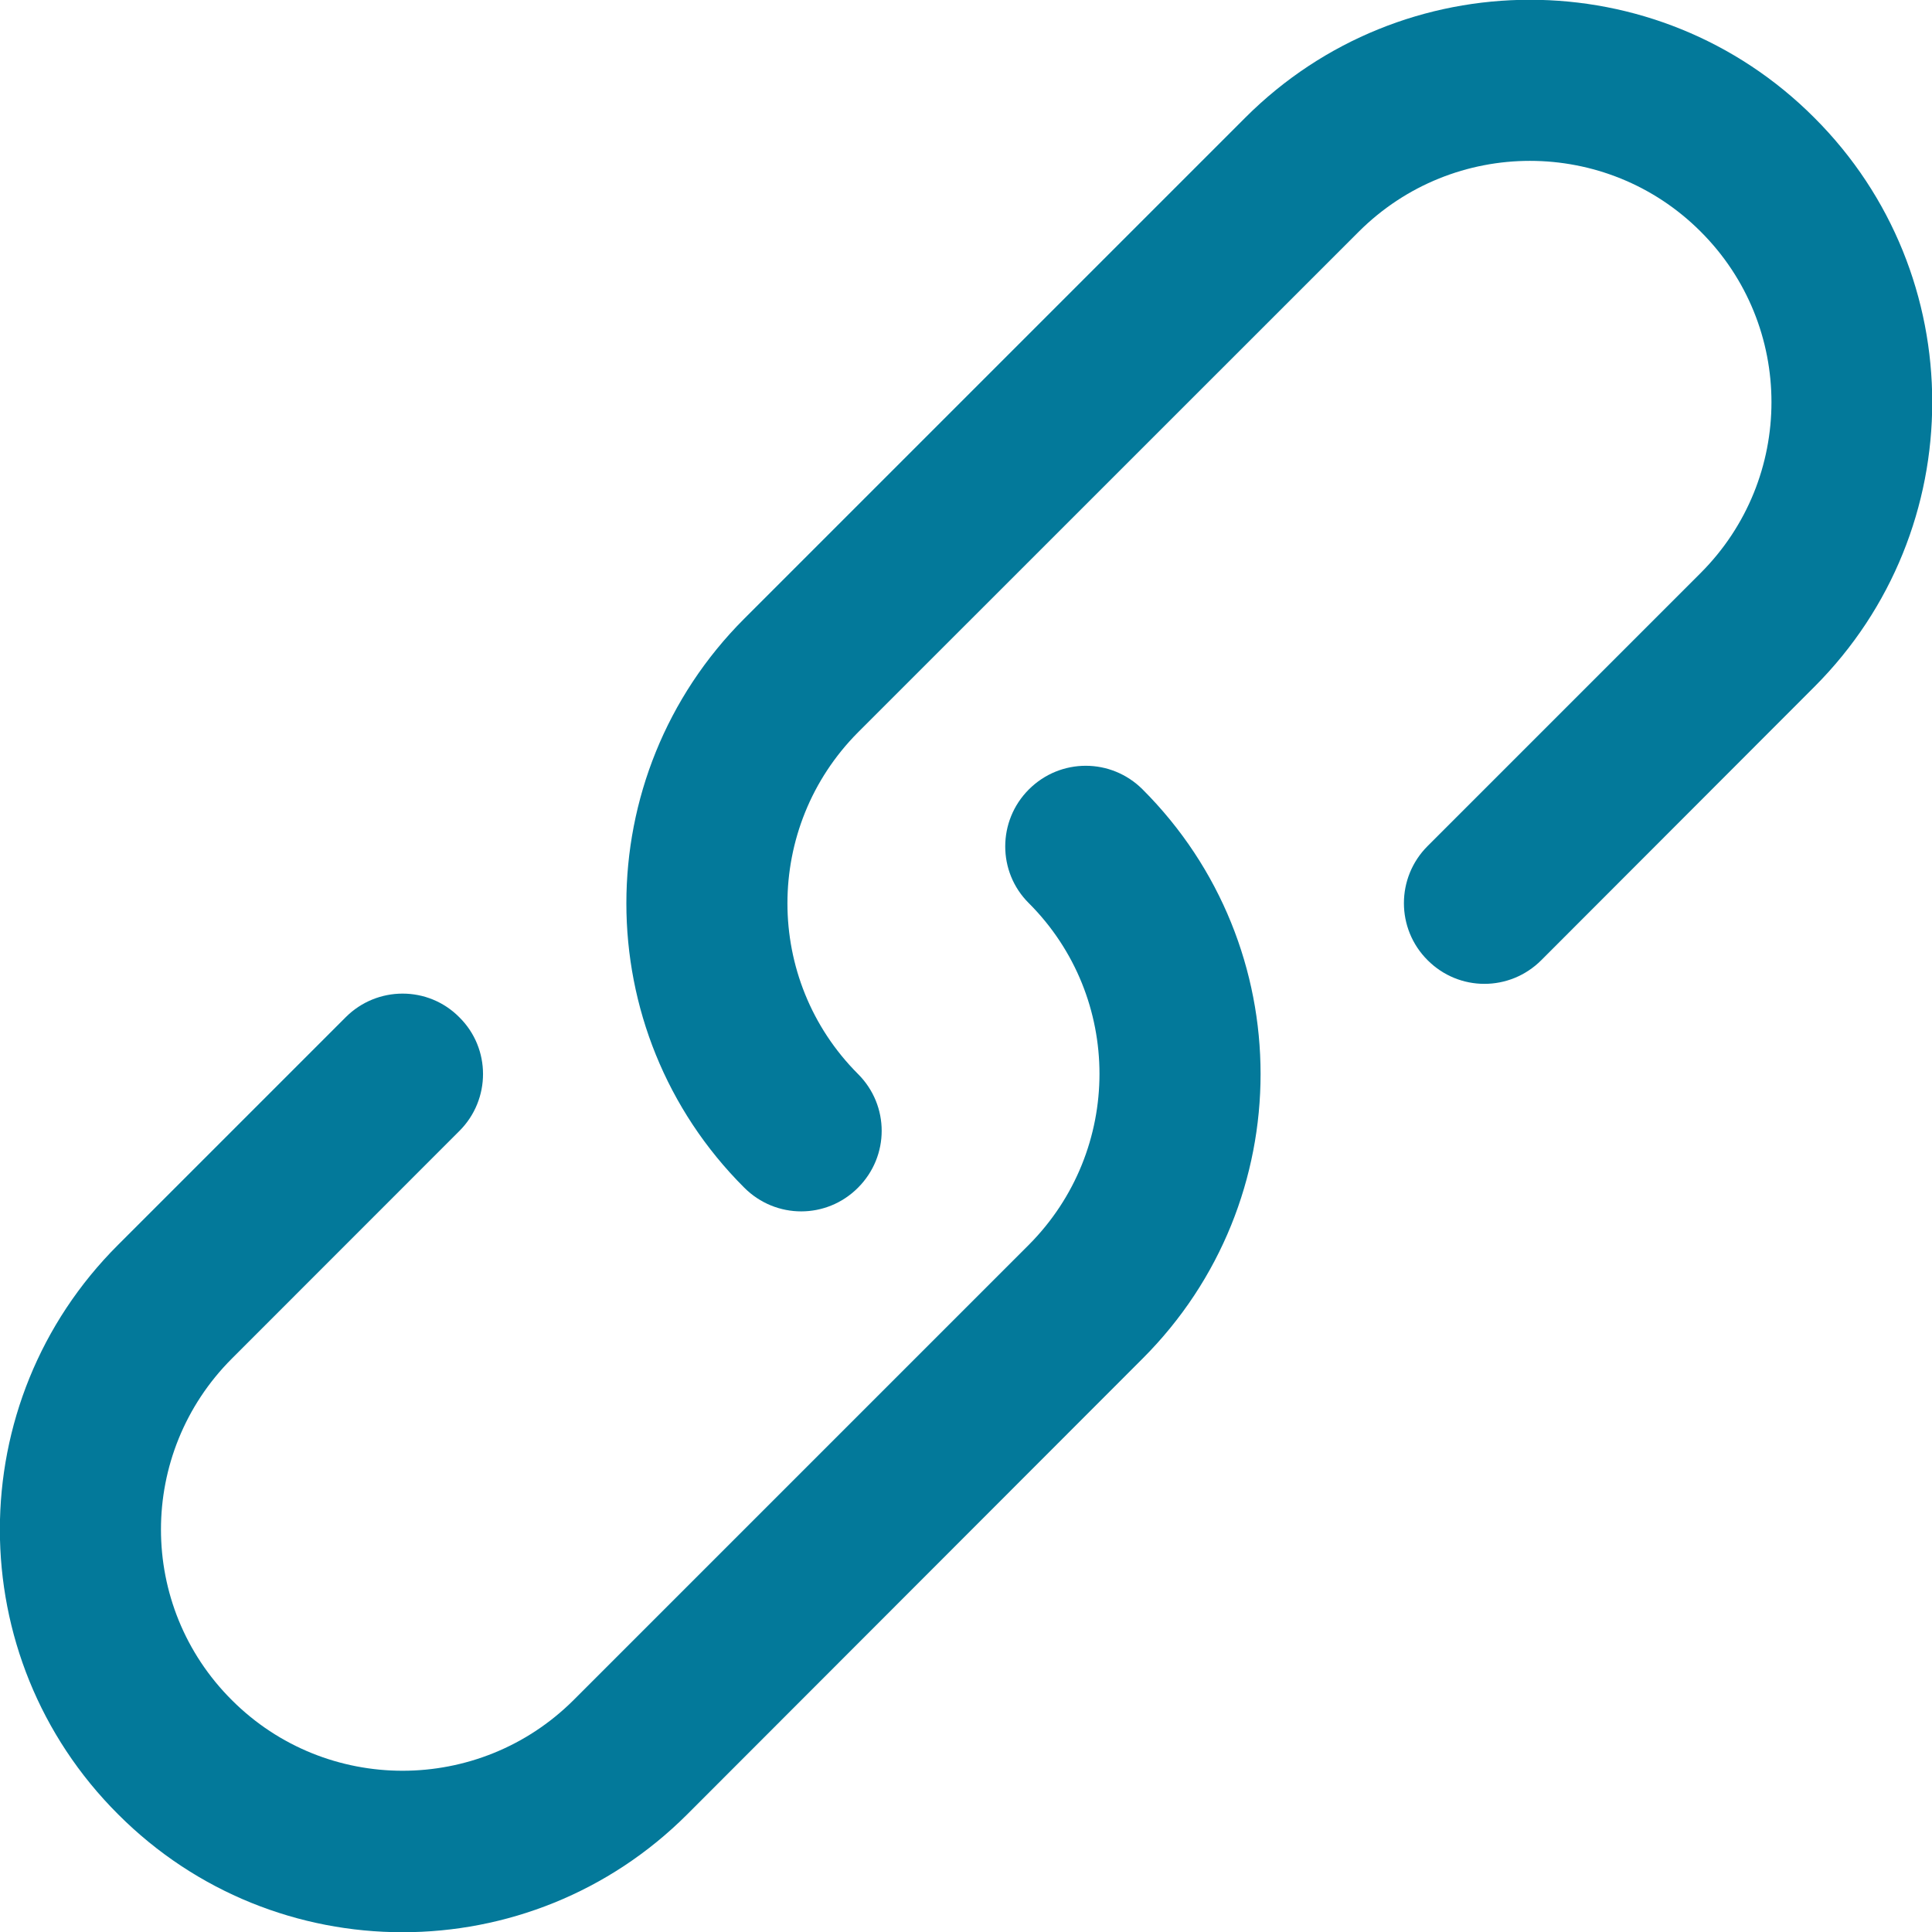 <?xml version="1.0" encoding="UTF-8"?>
<svg xmlns="http://www.w3.org/2000/svg" xmlns:xlink="http://www.w3.org/1999/xlink" width="18.91pt" height="18.91pt" viewBox="0 0 18.91 18.91" version="1.1">
<defs>
<clipPath id="clip1">
  <path d="M 0 7 L 13 7 L 13 18.91 L 0 18.91 Z M 0 7 "/>
</clipPath>
<clipPath id="clip2">
  <path d="M 6 0 L 18.91 0 L 18.91 12 L 6 12 Z M 6 0 "/>
</clipPath>
</defs>
<g id="surface1">
<g clip-path="url(#clip1)" clip-rule="nonzero">
<path style=" stroke:none;fill-rule:nonzero;fill:rgb(1.199%,47.499%,60.399%);fill-opacity:1;" d="M 4.496 11.07 L 2.27 13.297 C 1.344 14.223 1.344 15.719 2.27 16.641 C 3.191 17.562 4.688 17.562 5.613 16.641 L 10.07 12.184 C 10.992 11.258 10.992 9.762 10.07 8.84 C 9.762 8.535 9.762 8.035 10.07 7.727 C 10.379 7.418 10.875 7.418 11.184 7.727 C 12.723 9.266 12.723 11.758 11.184 13.297 L 6.727 17.758 C 5.188 19.297 2.691 19.297 1.156 17.758 C -0.387 16.219 -0.387 13.723 1.156 12.184 L 3.383 9.957 C 3.691 9.648 4.191 9.648 4.496 9.957 C 4.805 10.262 4.805 10.762 4.496 11.07 "/>
</g>
<g clip-path="url(#clip2)" clip-rule="nonzero">
<path style=" stroke:none;fill-rule:nonzero;fill:rgb(1.199%,47.499%,60.399%);fill-opacity:1;" d="M 13.973 8.281 L 16.645 5.609 C 17.57 4.684 17.57 3.188 16.645 2.266 C 15.723 1.344 14.227 1.344 13.301 2.266 L 8.398 7.168 C 7.477 8.094 7.477 9.59 8.398 10.512 C 8.707 10.82 8.707 11.316 8.398 11.625 C 8.09 11.934 7.594 11.934 7.285 11.625 C 5.746 10.09 5.746 7.594 7.285 6.055 L 12.188 1.152 C 13.727 -0.387 16.223 -0.387 17.758 1.152 C 19.297 2.688 19.297 5.184 17.758 6.723 L 15.086 9.398 C 14.777 9.707 14.281 9.707 13.973 9.398 C 13.664 9.09 13.664 8.59 13.973 8.281 "/>
</g>
</g>
</svg>
